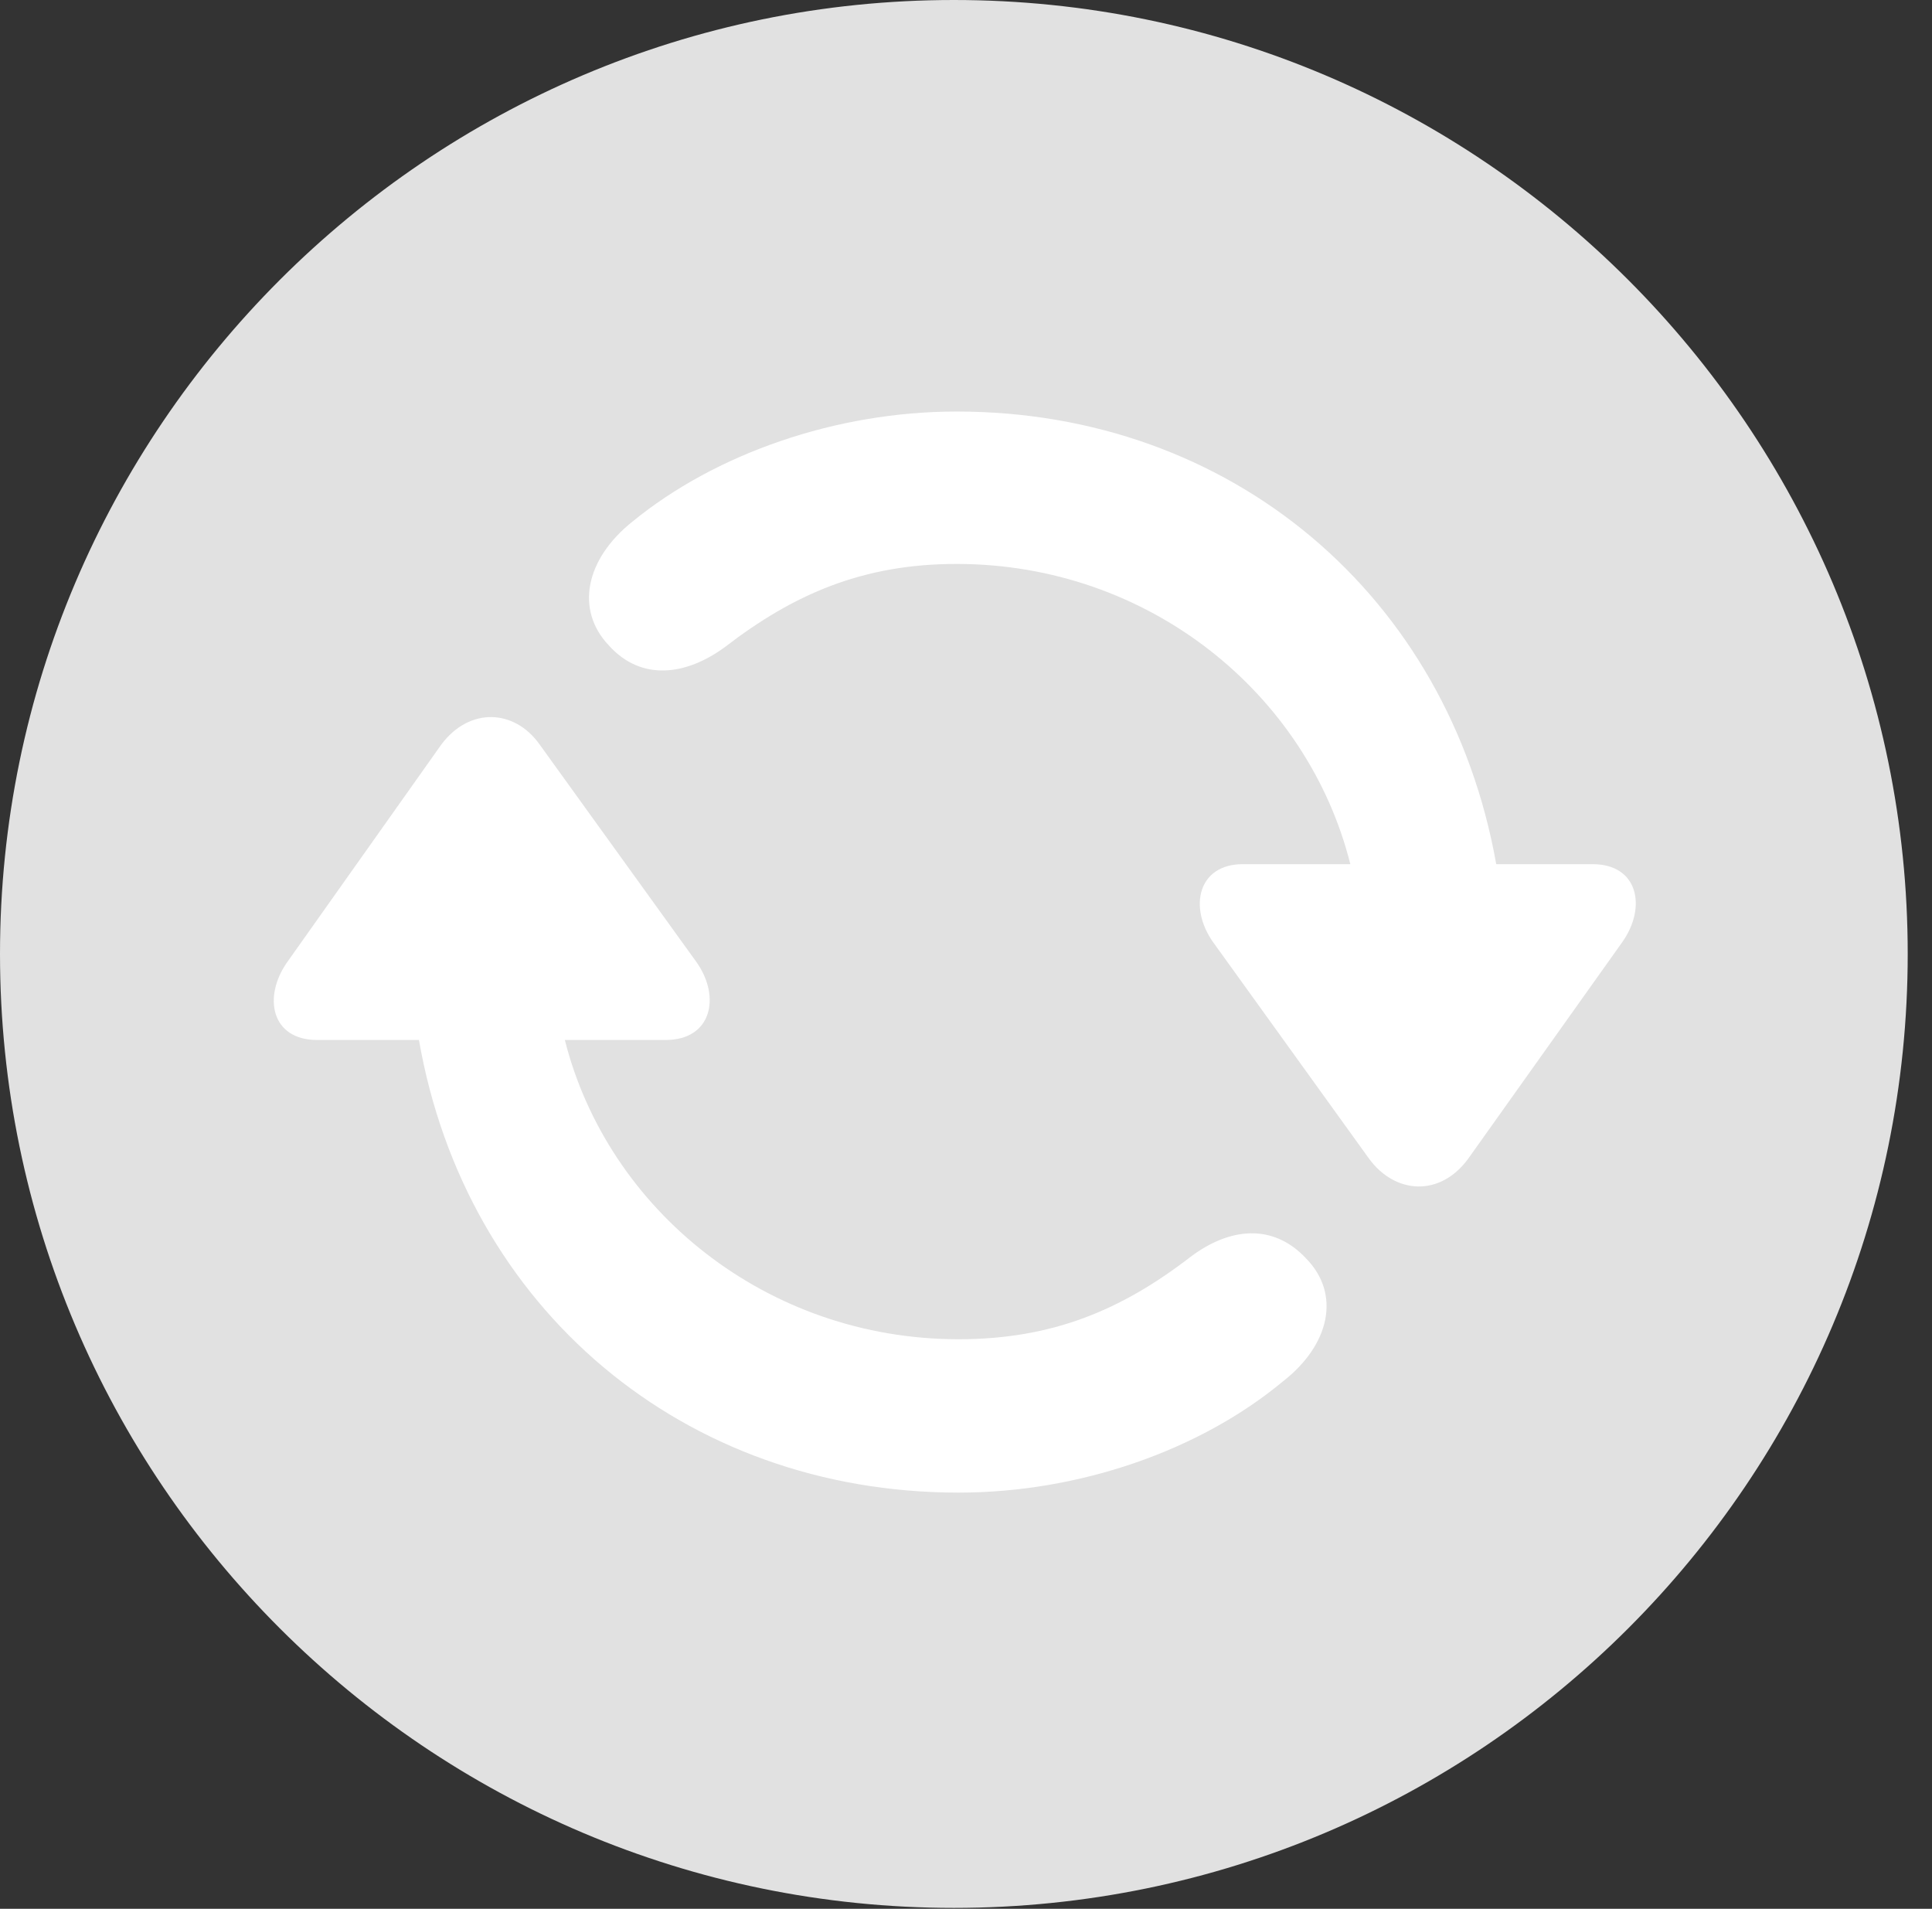 <?xml version="1.0" encoding="UTF-8"?>
<!--Generator: Apple Native CoreSVG 326-->
<!DOCTYPE svg
PUBLIC "-//W3C//DTD SVG 1.1//EN"
       "http://www.w3.org/Graphics/SVG/1.1/DTD/svg11.dtd">
<svg version="1.1" xmlns="http://www.w3.org/2000/svg" xmlns:xlink="http://www.w3.org/1999/xlink" viewBox="0 0 28.246 27.904">
 <rect x="0" y="0" width="28.246" height="27.904" fill="#333333" stroke="none"/>
 <g>
  <rect height="27.904" opacity="0" width="28.246" x="0" y="0"/>
  <path d="M13.945 27.891C21.643 27.891 27.891 21.643 27.891 13.945C27.891 6.262 21.643 0 13.945 0C6.262 0 0 6.262 0 13.945C0 21.643 6.262 27.891 13.945 27.891Z" fill="white" fill-opacity="0.85"/>
  <path d="M14.014 21.82C9.994 21.82 6.809 19.127 6.125 15.203L4.635 15.203C3.965 15.203 3.842 14.574 4.197 14.068L6.453 10.883C6.863 10.336 7.52 10.363 7.889 10.883L10.185 14.068C10.541 14.574 10.404 15.203 9.734 15.203L8.258 15.203C8.887 17.691 11.211 19.578 14.014 19.578C15.381 19.578 16.393 19.154 17.404 18.375C17.965 17.951 18.607 17.869 19.1 18.402C19.605 18.922 19.441 19.66 18.758 20.193C17.541 21.205 15.777 21.82 14.014 21.82ZM13.986 6.016C18.006 6.016 21.178 8.709 21.875 12.633L23.283 12.633C23.953 12.633 24.076 13.262 23.721 13.768L21.465 16.939C21.055 17.5 20.398 17.459 20.016 16.939L17.732 13.768C17.377 13.262 17.514 12.633 18.17 12.633L19.742 12.633C19.113 10.131 16.789 8.244 13.986 8.244C12.619 8.244 11.607 8.682 10.596 9.461C10.035 9.871 9.379 9.967 8.9 9.434C8.408 8.914 8.559 8.176 9.242 7.629C10.459 6.631 12.223 6.016 13.986 6.016Z" fill="white"/>
 </g>
</svg>
